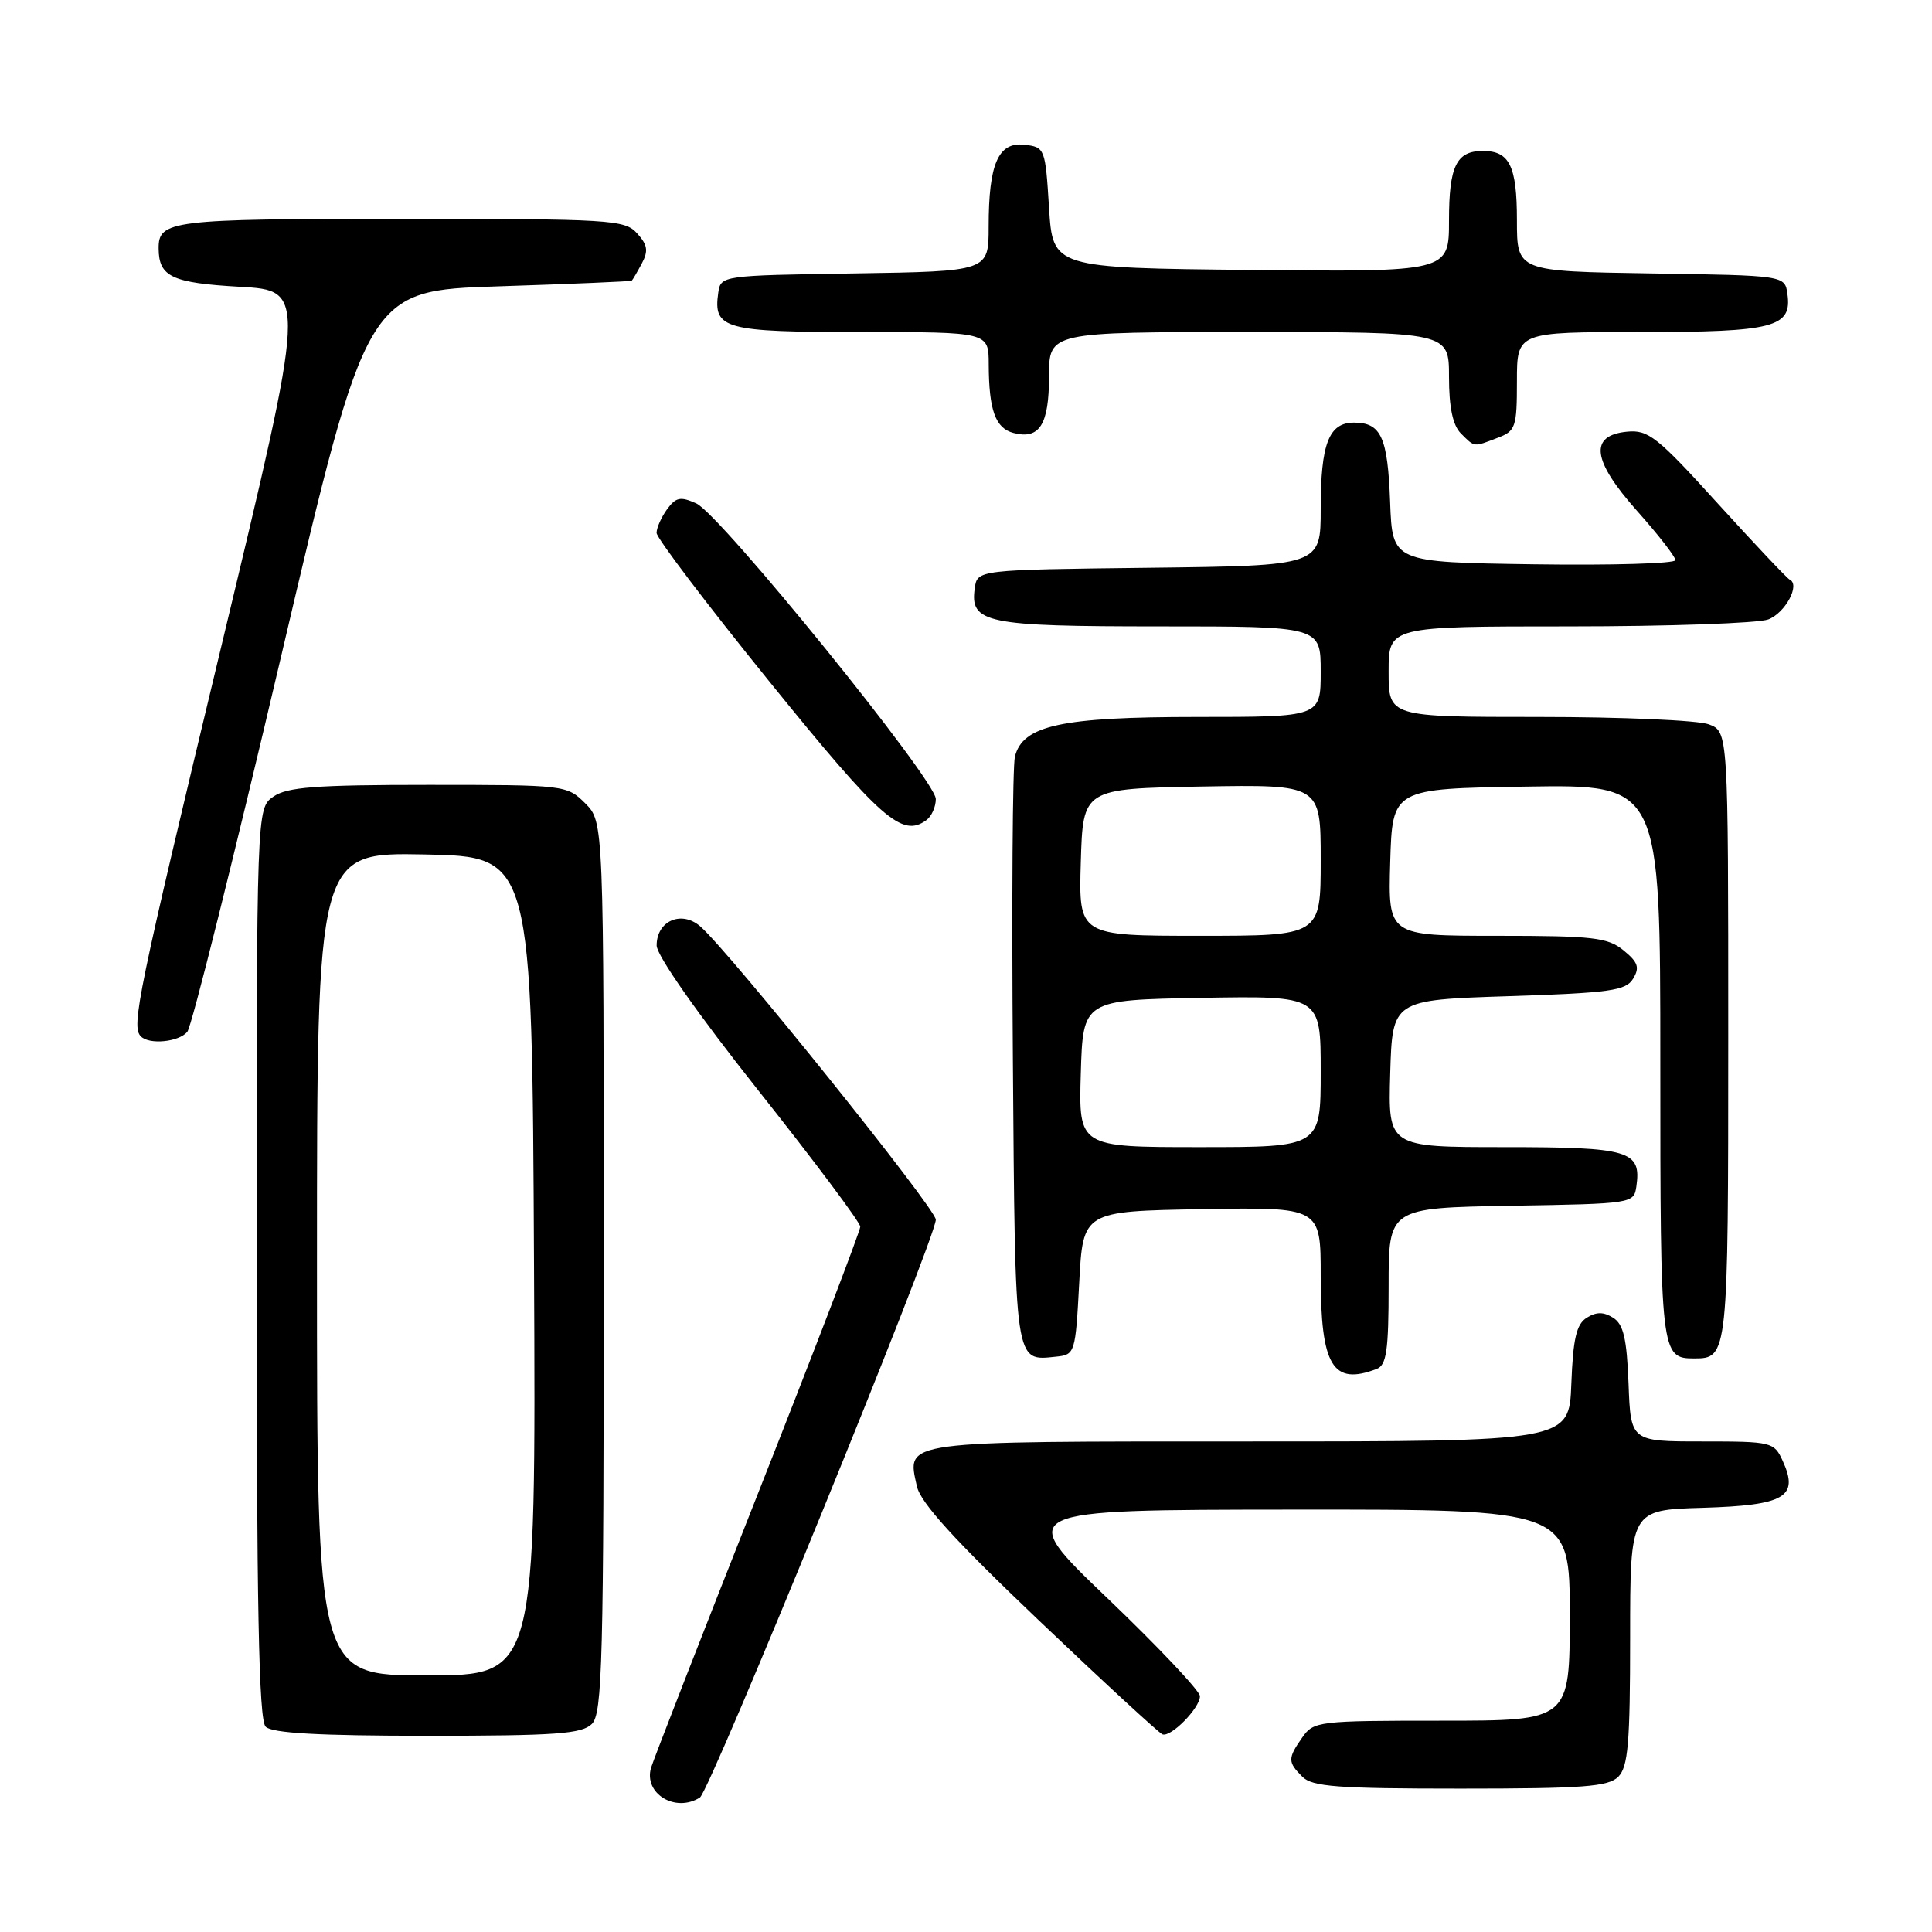 <?xml version="1.0" encoding="UTF-8" standalone="no"?>
<!DOCTYPE svg PUBLIC "-//W3C//DTD SVG 1.1//EN" "http://www.w3.org/Graphics/SVG/1.1/DTD/svg11.dtd" >
<svg xmlns="http://www.w3.org/2000/svg" xmlns:xlink="http://www.w3.org/1999/xlink" version="1.1" viewBox="0 0 256 256">
 <g >
 <path fill="currentColor"
d=" M 92.74 238.18 C 94.09 237.32 124.00 164.07 124.00 161.61 C 124.00 160.14 96.75 126.21 92.80 122.76 C 90.30 120.58 87.00 122.02 87.01 125.29 C 87.02 126.61 92.42 134.32 100.49 144.50 C 107.91 153.85 113.98 161.97 113.99 162.54 C 113.99 163.10 107.87 179.08 100.38 198.04 C 92.89 216.99 86.54 233.29 86.26 234.26 C 85.29 237.68 89.51 240.23 92.74 238.18 Z  M 214.43 235.43 C 215.73 234.12 216.00 230.99 216.00 216.96 C 216.00 200.07 216.00 200.07 225.64 199.79 C 236.52 199.46 238.40 198.36 236.22 193.58 C 235.08 191.07 234.78 191.00 225.56 191.00 C 216.08 191.00 216.08 191.00 215.79 183.36 C 215.56 177.37 215.12 175.47 213.75 174.61 C 212.48 173.81 211.52 173.81 210.25 174.61 C 208.88 175.47 208.44 177.37 208.21 183.36 C 207.92 191.00 207.92 191.00 165.58 191.00 C 119.05 191.00 120.15 190.85 121.49 196.93 C 121.96 199.11 126.47 204.06 137.67 214.73 C 146.20 222.85 153.57 229.64 154.03 229.81 C 155.16 230.23 159.00 226.32 159.00 224.75 C 159.00 224.07 153.49 218.23 146.75 211.78 C 134.50 200.06 134.50 200.06 171.25 200.03 C 208.00 200.00 208.00 200.00 208.00 214.00 C 208.00 228.00 208.00 228.00 191.06 228.00 C 174.68 228.00 174.06 228.07 172.56 230.22 C 170.62 232.99 170.62 233.48 172.57 235.43 C 173.89 236.75 177.24 237.00 193.50 237.00 C 209.76 237.00 213.11 236.75 214.43 235.43 Z  M 78.43 228.43 C 79.82 227.04 80.00 220.16 80.00 167.88 C 80.00 108.91 80.00 108.91 77.55 106.45 C 75.12 104.03 74.89 104.00 56.77 104.00 C 41.80 104.00 38.04 104.29 36.22 105.56 C 34.00 107.11 34.00 107.11 34.00 167.36 C 34.00 212.88 34.29 227.89 35.20 228.80 C 36.05 229.65 42.23 230.00 56.63 230.00 C 73.68 230.00 77.10 229.75 78.43 228.43 Z  M 182.42 181.39 C 183.72 180.89 184.00 178.95 184.00 170.42 C 184.00 160.05 184.00 160.05 200.25 159.77 C 216.36 159.50 216.50 159.48 216.83 157.19 C 217.50 152.47 215.93 152.00 199.34 152.00 C 183.93 152.00 183.93 152.00 184.21 142.25 C 184.50 132.50 184.50 132.50 199.89 132.00 C 213.36 131.56 215.43 131.27 216.39 129.69 C 217.29 128.21 217.06 127.51 215.14 125.94 C 213.05 124.22 211.14 124.00 198.35 124.00 C 183.93 124.00 183.93 124.00 184.21 114.25 C 184.50 104.50 184.50 104.50 202.25 104.23 C 220.00 103.95 220.00 103.95 220.00 140.78 C 220.00 179.50 220.06 180.00 224.50 180.00 C 228.97 180.00 229.00 179.70 229.00 137.28 C 229.00 96.95 229.00 96.95 226.43 95.98 C 225.02 95.44 214.90 95.00 203.93 95.00 C 184.00 95.00 184.00 95.00 184.00 89.00 C 184.00 83.00 184.00 83.00 207.93 83.00 C 221.10 83.00 232.96 82.58 234.30 82.08 C 236.56 81.22 238.58 77.46 237.14 76.80 C 236.79 76.63 232.50 72.09 227.60 66.70 C 219.59 57.87 218.40 56.93 215.60 57.20 C 210.53 57.69 210.95 61.00 216.93 67.71 C 219.72 70.84 222.00 73.77 222.00 74.22 C 222.00 74.67 213.56 74.92 203.25 74.77 C 184.50 74.50 184.50 74.50 184.20 66.55 C 183.88 57.92 183.01 56.00 179.41 56.00 C 176.08 56.00 175.00 58.79 175.00 67.42 C 175.00 74.96 175.00 74.96 152.25 75.23 C 129.50 75.50 129.50 75.50 129.16 77.94 C 128.50 82.57 130.60 83.00 153.69 83.00 C 175.00 83.00 175.00 83.00 175.00 89.00 C 175.00 95.00 175.00 95.00 158.62 95.00 C 140.61 95.00 135.51 96.11 134.48 100.26 C 134.17 101.49 134.05 119.50 134.21 140.29 C 134.52 181.28 134.39 180.34 140.00 179.76 C 142.43 179.51 142.51 179.25 143.00 170.00 C 143.50 160.50 143.50 160.50 159.25 160.22 C 175.00 159.95 175.00 159.95 175.00 169.04 C 175.00 181.01 176.58 183.63 182.42 181.39 Z  M 24.82 136.72 C 25.40 136.02 30.99 113.63 37.25 86.97 C 48.62 38.50 48.62 38.50 66.06 37.94 C 75.65 37.63 83.60 37.29 83.71 37.19 C 83.83 37.09 84.43 36.06 85.04 34.92 C 85.93 33.25 85.81 32.45 84.42 30.92 C 82.79 29.11 80.99 29.00 53.05 29.00 C 22.61 29.00 20.98 29.20 21.02 32.95 C 21.05 36.68 22.79 37.49 31.78 38.00 C 40.64 38.50 40.64 38.50 29.36 85.50 C 18.20 131.95 17.36 136.03 18.67 137.33 C 19.79 138.46 23.70 138.07 24.82 136.72 Z  M 124.00 105.87 C 124.00 103.38 95.47 68.17 92.27 66.71 C 90.17 65.76 89.56 65.88 88.39 67.48 C 87.63 68.53 87.00 69.94 87.00 70.61 C 87.00 71.29 93.74 80.17 101.98 90.35 C 116.76 108.61 119.53 111.04 122.75 108.67 C 123.44 108.17 124.00 106.91 124.00 105.87 Z  M 198.43 58.02 C 200.83 57.12 201.00 56.61 201.00 50.52 C 201.00 44.00 201.00 44.00 217.31 44.00 C 235.08 44.00 237.47 43.38 236.84 38.94 C 236.50 36.50 236.50 36.50 218.75 36.23 C 201.00 35.95 201.00 35.95 201.00 29.18 C 201.00 22.00 200.02 20.00 196.50 20.00 C 192.98 20.00 192.00 22.00 192.00 29.22 C 192.00 36.03 192.00 36.03 165.75 35.77 C 139.50 35.50 139.50 35.50 139.00 27.50 C 138.51 19.66 138.45 19.49 135.75 19.18 C 132.27 18.78 131.00 21.70 131.00 30.04 C 131.00 35.95 131.00 35.95 113.25 36.23 C 95.57 36.50 95.50 36.51 95.17 38.81 C 94.49 43.60 95.96 44.00 114.12 44.00 C 131.00 44.00 131.00 44.00 131.01 48.25 C 131.03 54.35 131.89 56.74 134.29 57.37 C 137.74 58.27 139.00 56.27 139.00 49.88 C 139.00 44.00 139.00 44.00 165.50 44.00 C 192.00 44.00 192.00 44.00 192.00 49.93 C 192.00 53.98 192.50 56.35 193.57 57.43 C 195.43 59.28 195.20 59.26 198.43 58.02 Z  M 42.00 167.47 C 42.00 112.95 42.00 112.95 56.25 113.22 C 70.50 113.50 70.50 113.50 70.76 167.75 C 71.02 222.00 71.02 222.00 56.51 222.00 C 42.00 222.00 42.00 222.00 42.00 167.47 Z  M 143.21 142.25 C 143.50 132.50 143.50 132.50 159.25 132.22 C 175.00 131.95 175.00 131.95 175.00 141.97 C 175.00 152.00 175.00 152.00 158.96 152.00 C 142.93 152.00 142.93 152.00 143.21 142.25 Z  M 143.21 114.25 C 143.50 104.50 143.50 104.50 159.25 104.22 C 175.00 103.95 175.00 103.95 175.00 113.97 C 175.00 124.00 175.00 124.00 158.96 124.00 C 142.93 124.00 142.93 124.00 143.21 114.25 Z "/>
</g>
</svg>